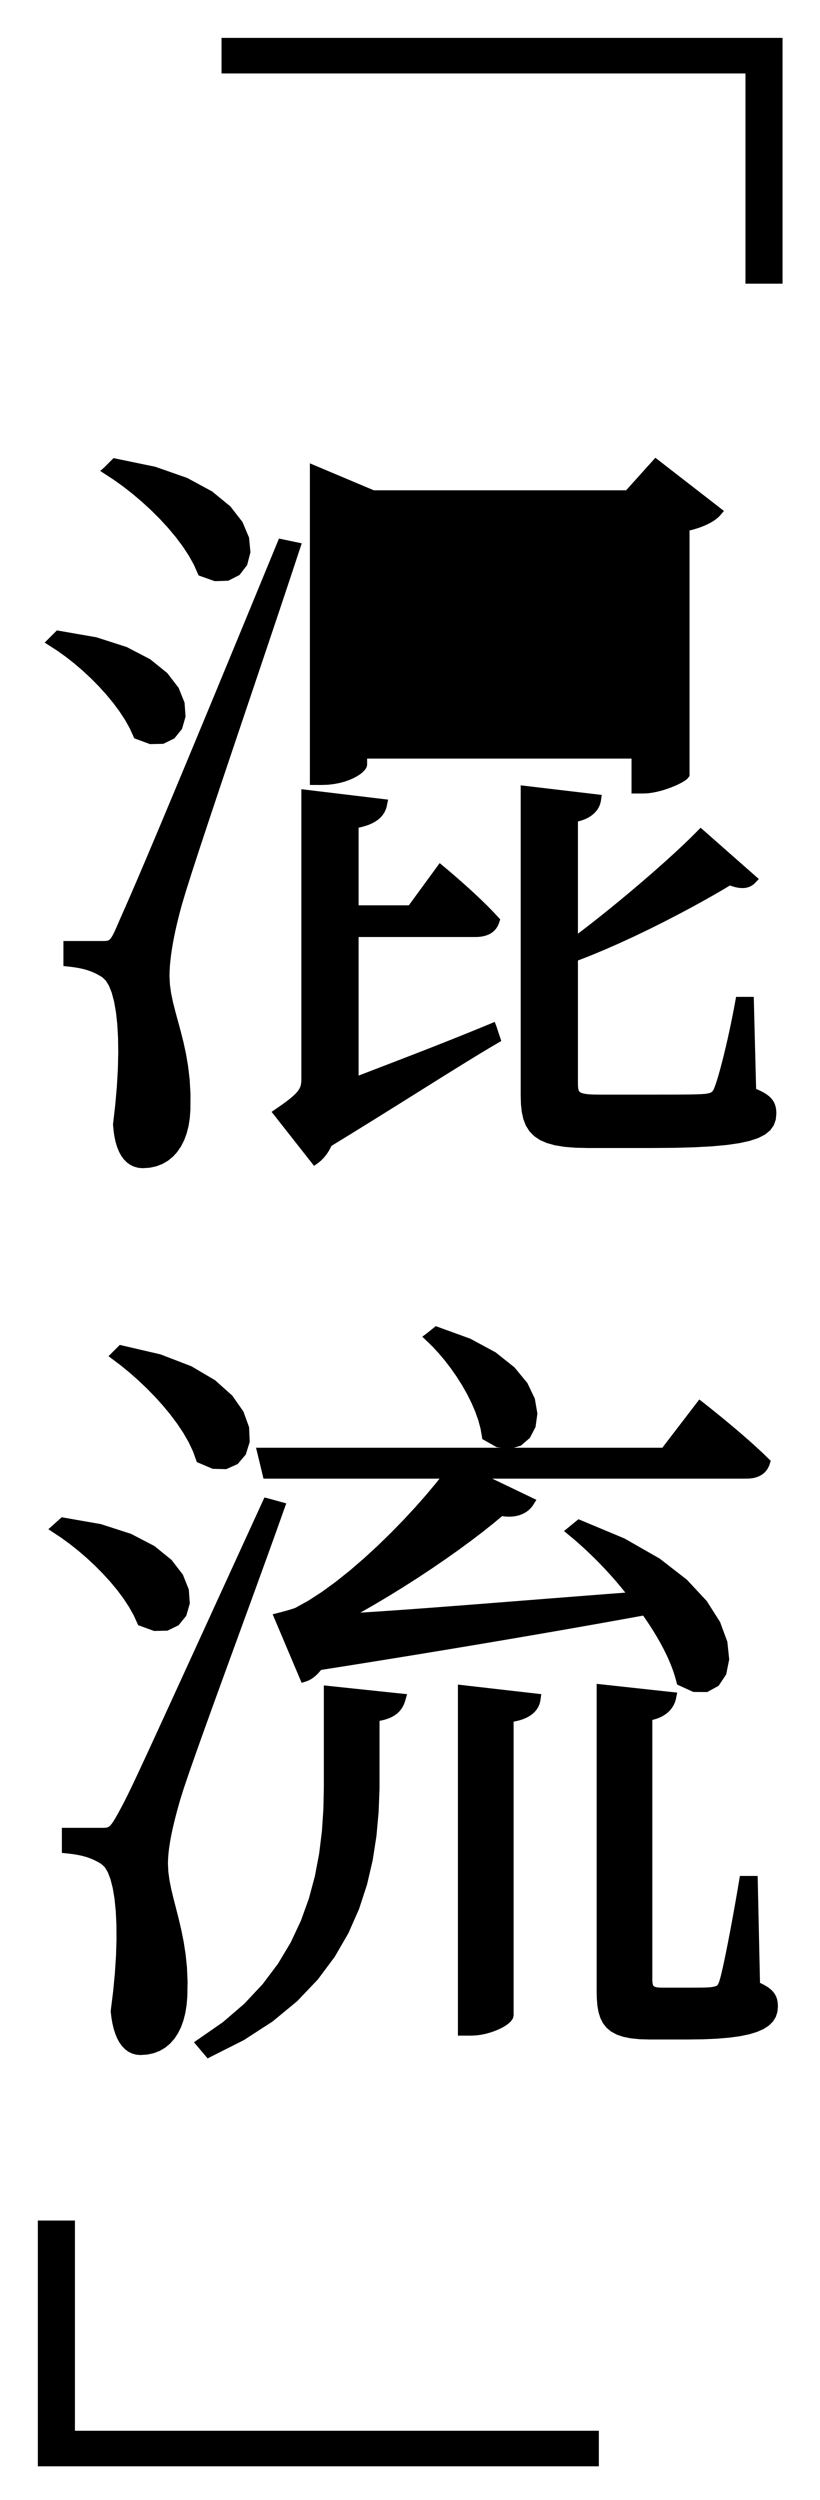<?xml version="1.0" encoding="UTF-8"?>
<!-- Generator: Blender, SVG Export for Grease Pencil - v1.0 -->
<!DOCTYPE svg PUBLIC "-//W3C//DTD SVG 1.1//EN" "http://www.w3.org/Graphics/SVG/1.1/DTD/svg11.dtd">
<svg class="site-logo" version="1.0" x="0px" y="0px" xmlns="http://www.w3.org/2000/svg" width="195px" height="594px" viewBox="0 0 195 594">
	<g id="blender_frame_1">
		<g id="blender_object_GPencil">
			<!--Layer: GP_Layer-->
			<g id="GP_Layer">
				<polygon stroke="#000" stroke-opacity="1" fill="#000" stroke-linecap="round" stroke-width="2" points="53.681,10 53.681,10.538 53.681,11.075 53.681,11.613 53.681,12.15 53.681,12.688 53.681,13.226 53.681,13.763 53.681,14.301 53.681,14.838 53.681,15.376 53.681,15.913 53.681,16.451 64.064,16.451 74.447,16.451 84.829,16.451 95.212,16.451 105.595,16.451 115.977,16.451 126.36,16.451 136.743,16.451 147.126,16.451 157.508,16.451 167.891,16.451 178.274,16.451 178.274,20.613 178.274,24.775 178.274,28.938 178.274,33.1 178.274,37.262 178.274,41.425 178.274,45.587 178.274,49.749 178.274,53.911 178.274,58.074 178.274,62.236 178.274,66.398 178.842,66.398 179.41,66.398 179.979,66.398 180.547,66.398 181.115,66.398 181.683,66.398 182.252,66.398 182.82,66.398 183.388,66.398 183.957,66.398 184.525,66.398 185.093,66.398 185.093,61.699 185.093,56.999 185.093,52.299 185.093,47.599 185.093,42.899 185.093,38.199 185.093,33.499 185.093,28.799 185.093,24.099 185.093,19.4 185.093,14.7 185.093,10 174.142,10 163.191,10 152.24,10 141.289,10 130.338,10 119.387,10 108.436,10 97.485,10 86.534,10 75.583,10 64.632,10 54.229,10" />
				<mask id="mask-square">
					<!-- the rectangle works as the background -->
					<rect fill="white" x="0" y="0" width="195px" height="594px"  viewBox="0 0 195 594"/>
					<polygon stroke="#000" stroke-opacity="1" fill="#000" stroke-linecap="round" stroke-width="0" points="151.18,122.834 151.18,124.738 151.18,126.643 151.18,128.547 151.18,130.452 151.18,132.356 151.18,134.261 151.18,136.165 151.18,138.07 151.18,139.974 151.18,141.879 151.18,143.784 151.18,145.688 145.774,145.688 140.368,145.688 134.961,145.688 129.555,145.688 124.149,145.688 118.742,145.688 113.336,145.688 107.929,145.688 102.523,145.688 97.116,145.688 91.71,145.688 86.304,145.688 86.304,143.783 86.304,141.879 86.304,139.974 86.304,138.07 86.304,136.165 86.304,134.261 86.304,132.356 86.304,130.452 86.304,128.547 86.304,126.643 86.304,124.738 86.304,122.834 91.71,122.834 97.117,122.834 102.523,122.834 107.929,122.834 113.336,122.834 118.742,122.834 124.149,122.834 129.555,122.834 134.961,122.834 140.368,122.834 145.774,122.834 150.91,122.834" />
					<polygon stroke="#000" stroke-opacity="1" fill="#000" stroke-linecap="round" stroke-width="0" points="86.304,173.703 86.304,171.814 86.304,169.925 86.304,168.035 86.304,166.146 86.304,164.257 86.304,162.368 86.304,160.479 86.304,158.59 86.304,156.7 86.304,154.811 86.304,152.922 86.304,151.033 91.71,151.033 97.117,151.033 102.523,151.033 107.929,151.033 113.336,151.033 118.742,151.033 124.149,151.033 129.555,151.033 134.961,151.033 140.368,151.033 145.774,151.033 151.18,151.033 151.18,152.922 151.18,154.811 151.18,156.7 151.18,158.59 151.18,160.479 151.18,162.368 151.18,164.257 151.18,166.146 151.18,168.035 151.18,169.925 151.18,171.814 151.18,173.703 145.774,173.703 140.368,173.703 134.961,173.703 129.555,173.703 124.149,173.703 118.742,173.703 113.336,173.703 107.929,173.703 102.523,173.703 97.116,173.703 91.71,173.703 86.574,173.703" />
				</mask>

				<polygon mask="url(#mask-square)" stroke="#000" stroke-opacity="1" fill="#000" stroke-linecap="round" stroke-width="2" points="86.304,179.232 91.71,179.232 97.117,179.232 102.523,179.232 107.929,179.232 113.336,179.232 118.742,179.232 124.149,179.232 129.555,179.232 134.961,179.232 140.368,179.232 145.774,179.232 151.18,179.232 151.18,179.923 151.18,180.615 151.18,181.306 151.18,181.997 151.18,182.688 151.18,183.379 151.18,184.07 151.18,184.761 151.18,185.453 151.18,186.144 151.18,186.835 151.18,187.526 151.334,187.526 151.488,187.526 151.641,187.526 151.795,187.526 151.948,187.526 152.102,187.526 152.256,187.526 152.409,187.526 152.563,187.526 152.716,187.526 152.87,187.526 153.023,187.526 154.025,187.475 155.079,187.331 156.16,187.109 157.242,186.823 158.302,186.489 159.313,186.121 160.251,185.733 161.092,185.342 161.81,184.96 162.38,184.604 162.777,184.287 162.976,184.024 162.976,179.125 162.976,174.225 162.976,169.326 162.976,164.426 162.976,159.527 162.976,154.627 162.976,149.727 162.976,144.828 162.976,139.928 162.976,135.029 162.976,130.129 162.976,125.23 163.882,125.031 164.753,124.803 165.585,124.55 166.375,124.274 167.12,123.978 167.814,123.663 168.455,123.333 169.038,122.991 169.559,122.638 170.016,122.277 170.403,121.912 170.717,121.544 169.488,120.591 168.26,119.639 167.031,118.687 165.802,117.735 164.573,116.782 163.345,115.83 162.116,114.878 160.887,113.926 159.659,112.973 158.43,112.021 157.201,111.069 155.972,110.116 155.419,110.731 154.866,111.345 154.314,111.96 153.761,112.574 153.208,113.188 152.655,113.803 152.102,114.417 151.549,115.031 150.996,115.646 150.443,116.26 149.89,116.874 149.337,117.489 144.284,117.489 139.231,117.489 134.178,117.489 129.125,117.489 124.072,117.489 119.018,117.489 113.965,117.489 108.912,117.489 103.859,117.489 98.806,117.489 93.753,117.489 88.7,117.489 87.532,116.997 86.365,116.506 85.198,116.014 84.031,115.523 82.863,115.031 81.696,114.54 80.529,114.048 79.361,113.557 78.194,113.065 77.027,112.574 75.859,112.082 74.692,111.591 74.692,117.75 74.692,123.909 74.692,130.068 74.692,136.227 74.692,142.386 74.692,148.545 74.692,154.704 74.692,160.863 74.692,167.022 74.692,173.181 74.692,179.34 74.692,185.499 74.846,185.499 75,185.499 75.153,185.499 75.307,185.499 75.46,185.499 75.614,185.499 75.767,185.499 75.921,185.499 76.075,185.499 76.228,185.499 76.382,185.499 76.535,185.499 77.967,185.444 79.307,185.289 80.55,185.049 81.689,184.741 82.719,184.379 83.631,183.978 84.421,183.555 85.082,183.123 85.607,182.699 85.99,182.299 86.224,181.937 86.304,181.628 86.304,181.429 86.304,181.229 86.304,181.029 86.304,180.83 86.304,180.63 86.304,180.43 86.304,180.231 86.304,180.031 86.304,179.831 86.304,179.632 86.304,179.432 86.304,179.242" />

				<polygon stroke="#000" stroke-opacity="1" fill="#000" stroke-linecap="round" stroke-width="2" points="25.482,111.775 27.681,113.208 29.925,114.818 32.183,116.585 34.424,118.485 36.617,120.499 38.729,122.603 40.73,124.777 42.589,126.998 44.273,129.244 45.752,131.495 46.994,133.727 47.968,135.92 51.215,137.073 54.041,136.977 56.302,135.825 57.852,133.81 58.547,131.128 58.243,127.971 56.794,124.534 54.057,121.011 49.885,117.595 44.136,114.481 36.664,111.862 27.325,109.932 27.171,110.086 27.018,110.239 26.864,110.393 26.711,110.547 26.557,110.7 26.403,110.854 26.25,111.007 26.096,111.161 25.943,111.315 25.789,111.468 25.635,111.622 25.49,111.768" />
				<polygon stroke="#000" stroke-opacity="1" fill="#000" stroke-linecap="round" stroke-width="2" points="12.212,152.507 14.219,153.798 16.261,155.259 18.311,156.87 20.342,158.61 22.326,160.457 24.238,162.391 26.05,164.39 27.735,166.433 29.266,168.499 30.617,170.567 31.76,172.616 32.67,174.625 35.834,175.79 38.599,175.73 40.826,174.642 42.377,172.72 43.114,170.161 42.899,167.16 41.594,163.913 39.059,160.617 35.158,157.466 29.752,154.658 22.702,152.387 13.87,150.849 13.732,150.987 13.594,151.125 13.456,151.263 13.318,151.402 13.179,151.54 13.041,151.678 12.903,151.816 12.765,151.954 12.626,152.093 12.488,152.231 12.35,152.369 12.219,152.5" />
				<polygon stroke="#000" stroke-opacity="1" fill="#000" stroke-linecap="round" stroke-width="2" points="66.951,129.1 58.938,148.536 52.231,164.76 46.699,178.09 42.216,188.848 38.651,197.353 35.877,203.926 33.764,208.886 32.184,212.554 31.008,215.249 30.107,217.292 29.352,219.003 28.615,220.702 28.222,221.591 27.865,222.332 27.535,222.939 27.223,223.425 26.918,223.804 26.611,224.088 26.292,224.292 25.953,224.429 25.583,224.512 25.172,224.554 24.712,224.57 24.192,224.572 23.516,224.572 22.84,224.572 22.164,224.572 21.489,224.572 20.813,224.572 20.137,224.572 19.461,224.572 18.785,224.572 18.11,224.572 17.434,224.572 16.758,224.572 16.082,224.572 16.082,224.91 16.082,225.248 16.082,225.586 16.082,225.924 16.082,226.262 16.082,226.599 16.082,226.937 16.082,227.275 16.082,227.613 16.082,227.951 16.082,228.289 16.082,228.627 17.021,228.727 17.906,228.845 18.741,228.982 19.533,229.141 20.287,229.322 21.007,229.528 21.7,229.761 22.37,230.023 23.023,230.315 23.663,230.639 24.297,230.997 24.929,231.392 25.923,232.32 26.786,233.707 27.515,235.527 28.11,237.754 28.569,240.362 28.892,243.326 29.076,246.62 29.12,250.218 29.024,254.096 28.786,258.227 28.404,262.586 27.878,267.147 28.005,268.571 28.2,269.892 28.465,271.104 28.799,272.206 29.203,273.192 29.675,274.059 30.216,274.803 30.827,275.421 31.506,275.908 32.255,276.26 33.073,276.475 33.96,276.547 35.474,276.445 36.881,276.142 38.176,275.646 39.357,274.964 40.421,274.103 41.363,273.07 42.181,271.871 42.871,270.514 43.429,269.006 43.853,267.354 44.138,265.565 44.281,263.646 44.3,259.97 44.105,256.574 43.737,253.431 43.237,250.512 42.645,247.79 42,245.238 41.345,242.828 40.718,240.532 40.16,238.323 39.712,236.174 39.414,234.057 39.305,231.944 39.331,230.717 39.406,229.433 39.529,228.099 39.695,226.721 39.902,225.304 40.147,223.855 40.427,222.379 40.74,220.882 41.081,219.371 41.45,217.85 41.842,216.326 42.254,214.804 43.224,211.545 44.701,206.884 46.608,201.035 48.869,194.209 51.405,186.617 54.142,178.472 57.001,169.985 59.907,161.368 62.781,152.833 65.549,144.592 68.131,136.856 70.453,129.837 70.161,129.776 69.87,129.715 69.578,129.653 69.286,129.592 68.994,129.53 68.702,129.469 68.411,129.407 68.119,129.346 67.827,129.284 67.535,129.223 67.243,129.162 66.966,129.103" />
				<polygon stroke="#000" stroke-opacity="1" fill="#000" stroke-linecap="round" stroke-width="2" points="117.083,244.109 114.094,245.341 111.121,246.549 108.173,247.732 105.26,248.887 102.391,250.015 99.574,251.113 96.819,252.18 94.134,253.215 91.528,254.217 89.01,255.184 86.59,256.116 84.276,257.01 84.276,254.062 84.276,251.113 84.276,248.164 84.276,245.215 84.276,242.266 84.276,239.317 84.276,236.368 84.276,233.419 84.276,230.47 84.276,227.521 84.276,224.572 84.276,221.623 86.672,221.623 89.068,221.623 91.464,221.623 93.86,221.623 96.256,221.623 98.652,221.623 101.048,221.623 103.444,221.623 105.84,221.623 108.236,221.623 110.632,221.623 113.028,221.623 113.654,221.604 114.241,221.546 114.788,221.448 115.295,221.309 115.761,221.13 116.185,220.909 116.567,220.646 116.906,220.34 117.201,219.99 117.453,219.597 117.659,219.158 117.821,218.674 116.556,217.312 115.187,215.917 113.754,214.519 112.298,213.145 110.86,211.825 109.48,210.588 108.201,209.462 107.062,208.476 106.105,207.659 105.371,207.04 104.901,206.647 104.735,206.51 104.151,207.309 103.567,208.107 102.984,208.906 102.4,209.705 101.816,210.503 101.233,211.302 100.649,212.101 100.065,212.899 99.482,213.698 98.898,214.497 98.315,215.295 97.731,216.094 96.61,216.094 95.488,216.094 94.367,216.094 93.246,216.094 92.125,216.094 91.004,216.094 89.882,216.094 88.761,216.094 87.64,216.094 86.519,216.094 85.398,216.094 84.276,216.094 84.276,214.404 84.276,212.715 84.276,211.025 84.276,209.336 84.276,207.646 84.276,205.957 84.276,204.267 84.276,202.578 84.276,200.888 84.276,199.199 84.276,197.509 84.276,195.82 85.333,195.617 86.292,195.375 87.156,195.094 87.928,194.776 88.611,194.418 89.207,194.023 89.718,193.589 90.147,193.117 90.497,192.606 90.77,192.057 90.969,191.47 91.096,190.844 89.56,190.659 88.024,190.475 86.488,190.291 84.952,190.106 83.416,189.922 81.88,189.738 80.344,189.553 78.808,189.369 77.273,189.185 75.737,189.001 74.201,188.816 72.665,188.632 72.665,194.284 72.665,199.936 72.665,205.588 72.665,211.24 72.665,216.893 72.665,222.545 72.665,228.197 72.665,233.849 72.665,239.501 72.665,245.153 72.665,250.805 72.665,256.458 72.643,257.12 72.57,257.736 72.432,258.318 72.214,258.881 71.905,259.439 71.49,260.005 70.956,260.595 70.289,261.222 69.477,261.9 68.505,262.644 67.361,263.467 66.03,264.383 66.767,265.32 67.504,266.257 68.241,267.193 68.979,268.13 69.716,269.067 70.453,270.004 71.19,270.941 71.928,271.878 72.665,272.815 73.402,273.752 74.139,274.689 74.877,275.626 75.156,275.426 75.442,275.197 75.729,274.94 76.017,274.656 76.302,274.347 76.582,274.013 76.854,273.656 77.116,273.277 77.365,272.878 77.599,272.46 77.814,272.024 78.01,271.571 82.007,269.124 85.964,266.682 89.857,264.265 93.662,261.891 97.355,259.582 100.91,257.356 104.304,255.234 107.513,253.236 110.512,251.38 113.276,249.688 115.782,248.18 118.005,246.873 117.928,246.643 117.851,246.413 117.774,246.182 117.698,245.952 117.621,245.722 117.544,245.491 117.467,245.261 117.391,245.03 117.314,244.8 117.237,244.57 117.16,244.339 117.087,244.12" />
				<polygon stroke="#000" stroke-opacity="1" fill="#000" stroke-linecap="round" stroke-width="2" points="178.274,237.842 178.074,237.842 177.874,237.842 177.675,237.842 177.475,237.842 177.275,237.842 177.076,237.842 176.876,237.842 176.676,237.842 176.477,237.842 176.277,237.842 176.078,237.842 175.878,237.842 175.449,240.145 174.999,242.428 174.531,244.669 174.055,246.844 173.576,248.929 173.102,250.901 172.638,252.737 172.192,254.412 171.77,255.903 171.379,257.187 171.026,258.24 170.717,259.038 170.575,259.342 170.422,259.609 170.256,259.844 170.075,260.048 169.877,260.224 169.657,260.374 169.415,260.501 169.147,260.608 168.851,260.697 168.524,260.77 168.164,260.831 167.768,260.881 167.289,260.923 166.686,260.959 165.965,260.987 165.133,261.011 164.196,261.029 163.16,261.042 162.033,261.052 160.819,261.058 159.526,261.062 158.16,261.064 156.728,261.065 155.235,261.065 154.16,261.065 153.085,261.065 152.01,261.065 150.935,261.065 149.859,261.065 148.784,261.065 147.709,261.065 146.634,261.065 145.559,261.065 144.484,261.065 143.409,261.065 142.333,261.065 141.095,261.049 140.041,260.997 139.157,260.904 138.429,260.765 137.842,260.575 137.38,260.328 137.03,260.02 136.777,259.645 136.606,259.199 136.501,258.676 136.45,258.071 136.436,257.379 136.436,254.891 136.436,252.403 136.436,249.915 136.436,247.426 136.436,244.938 136.436,242.45 136.436,239.962 136.436,237.474 136.436,234.986 136.436,232.497 136.436,230.009 136.436,227.521 139.924,226.166 143.455,224.698 146.993,223.141 150.505,221.521 153.955,219.862 157.309,218.19 160.532,216.53 163.59,214.906 166.449,213.344 169.074,211.868 171.429,210.503 173.482,209.275 174.15,209.524 174.774,209.721 175.357,209.865 175.898,209.957 176.402,209.998 176.868,209.989 177.301,209.929 177.7,209.821 178.069,209.663 178.409,209.458 178.723,209.205 179.011,208.906 177.982,208 176.953,207.094 175.924,206.187 174.895,205.281 173.866,204.375 172.837,203.469 171.808,202.563 170.779,201.656 169.75,200.75 168.72,199.844 167.691,198.938 166.662,198.032 164.994,199.704 163.054,201.569 160.877,203.593 158.498,205.745 155.953,207.995 153.277,210.311 150.505,212.662 147.672,215.015 144.813,217.341 141.964,219.607 139.16,221.782 136.436,223.835 136.436,221.377 136.436,218.92 136.436,216.463 136.436,214.005 136.436,211.548 136.436,209.09 136.436,206.633 136.436,204.175 136.436,201.718 136.436,199.26 136.436,196.803 136.436,194.345 137.277,194.181 138.048,193.966 138.751,193.703 139.385,193.397 139.949,193.049 140.444,192.664 140.871,192.244 141.228,191.792 141.516,191.313 141.734,190.809 141.884,190.282 141.965,189.738 140.537,189.569 139.108,189.4 137.68,189.231 136.251,189.062 134.823,188.893 133.395,188.724 131.966,188.555 130.538,188.386 129.109,188.217 127.681,188.048 126.253,187.879 124.824,187.71 124.824,193.762 124.824,199.813 124.824,205.865 124.824,211.916 124.824,217.968 124.824,224.019 124.824,230.071 124.824,236.122 124.824,242.174 124.824,248.225 124.824,254.277 124.824,260.328 124.882,262.295 125.073,264.054 125.42,265.612 125.95,266.977 126.688,268.154 127.658,269.152 128.885,269.977 130.394,270.636 132.211,271.136 134.36,271.485 136.865,271.689 139.753,271.755 141.013,271.755 142.272,271.755 143.532,271.755 144.791,271.755 146.05,271.755 147.31,271.755 148.569,271.755 149.829,271.755 151.088,271.755 152.348,271.755 153.607,271.755 154.866,271.755 160.349,271.712 165.124,271.581 169.234,271.358 172.724,271.038 175.638,270.619 178.02,270.096 179.915,269.466 181.366,268.724 182.418,267.867 183.115,266.891 183.5,265.793 183.619,264.567 183.598,263.99 183.532,263.455 183.414,262.957 183.236,262.492 182.992,262.055 182.674,261.641 182.276,261.247 181.789,260.867 181.208,260.498 180.526,260.134 179.734,259.772 178.827,259.406 178.781,257.609 178.734,255.812 178.688,254.015 178.642,252.218 178.596,250.421 178.55,248.624 178.504,246.827 178.458,245.03 178.412,243.233 178.366,241.436 178.32,239.639 178.276,237.932" />
				<polygon stroke="#000" stroke-opacity="1" fill="#000" stroke-linecap="round" stroke-width="2" points="101.97,317.685 103.498,319.159 105.028,320.802 106.537,322.589 108.004,324.497 109.407,326.503 110.725,328.582 111.934,330.711 113.015,332.866 113.944,335.024 114.701,337.161 115.263,339.253 115.609,341.276 118.428,342.87 121.071,343.247 123.381,342.569 125.206,341.003 126.391,338.713 126.782,335.862 126.225,332.616 124.565,329.139 121.648,325.596 117.32,322.15 111.426,318.967 103.813,316.21 103.659,316.333 103.506,316.456 103.352,316.579 103.199,316.702 103.045,316.825 102.892,316.948 102.738,317.07 102.584,317.193 102.431,317.316 102.277,317.439 102.124,317.562 101.978,317.679" />
				<polygon stroke="#000" stroke-opacity="1" fill="#000" stroke-linecap="round" stroke-width="2" points="106.578,350.307 104.522,352.92 102.162,355.745 99.536,358.722 96.687,361.796 93.652,364.908 90.474,368.001 87.192,371.017 83.846,373.899 80.478,376.589 77.127,379.029 73.833,381.162 70.638,382.93 70.241,383.072 69.798,383.218 69.324,383.365 68.835,383.51 68.346,383.651 67.873,383.783 67.43,383.903 67.033,384.009 66.698,384.096 66.439,384.163 66.273,384.205 66.214,384.22 66.721,385.418 67.228,386.616 67.735,387.814 68.241,389.012 68.748,390.21 69.255,391.408 69.762,392.606 70.269,393.804 70.776,395.002 71.283,396.2 71.789,397.398 72.296,398.596 72.615,398.493 72.927,398.366 73.232,398.216 73.532,398.043 73.826,397.848 74.116,397.629 74.403,397.387 74.685,397.122 74.966,396.834 75.244,396.523 75.522,396.189 75.798,395.832 83.639,394.592 91.299,393.365 98.756,392.154 105.991,390.965 112.982,389.801 119.71,388.667 126.153,387.567 132.292,386.507 138.106,385.49 143.574,384.521 148.676,383.605 153.392,382.746 154.386,384.174 155.338,385.601 156.246,387.025 157.105,388.446 157.914,389.861 158.668,391.27 159.364,392.671 160,394.064 160.571,395.446 161.076,396.816 161.51,398.174 161.87,399.518 165.095,400.989 167.928,401.009 170.202,399.763 171.748,397.436 172.398,394.213 171.984,390.279 170.338,385.82 167.29,381.019 162.674,376.062 156.32,371.133 148.06,366.419 137.726,362.103 137.557,362.241 137.388,362.38 137.219,362.518 137.05,362.656 136.881,362.794 136.712,362.933 136.543,363.071 136.374,363.209 136.205,363.347 136.036,363.486 135.867,363.624 135.698,363.762 136.953,364.806 138.225,365.907 139.509,367.062 140.798,368.267 142.087,369.518 143.37,370.812 144.642,372.144 145.897,373.51 147.128,374.907 148.331,376.331 149.5,377.778 150.627,379.244 143.931,379.754 137.315,380.266 130.806,380.776 124.428,381.278 118.21,381.767 112.176,382.239 106.354,382.687 100.769,383.108 95.447,383.495 90.416,383.843 85.7,384.148 81.328,384.405 84.802,382.507 88.299,380.512 91.793,378.438 95.26,376.302 98.676,374.122 102.016,371.918 105.257,369.705 108.373,367.503 111.341,365.329 114.136,363.2 116.734,361.136 119.111,359.154 120.044,359.294 120.909,359.348 121.708,359.324 122.442,359.229 123.112,359.071 123.718,358.855 124.264,358.589 124.749,358.281 125.176,357.936 125.544,357.563 125.857,357.168 126.115,356.758 124.993,356.221 123.872,355.683 122.751,355.146 121.63,354.608 120.508,354.07 119.387,353.533 118.266,352.995 117.145,352.458 116.023,351.92 114.902,351.383 113.781,350.845 112.66,350.307 118.066,350.307 123.473,350.307 128.879,350.307 134.285,350.307 139.692,350.307 145.098,350.307 150.505,350.307 155.911,350.307 161.317,350.307 166.724,350.307 172.13,350.307 177.537,350.307 178.12,350.288 178.671,350.23 179.19,350.132 179.673,349.993 180.121,349.814 180.532,349.593 180.904,349.33 181.236,349.024 181.528,348.675 181.777,348.281 181.983,347.842 182.144,347.359 180.636,345.894 179,344.378 177.286,342.846 175.543,341.331 173.821,339.867 172.168,338.489 170.635,337.229 169.27,336.123 168.122,335.203 167.242,334.504 166.677,334.06 166.478,333.904 165.771,334.826 165.065,335.747 164.359,336.669 163.652,337.59 162.945,338.512 162.239,339.433 161.532,340.355 160.826,341.276 160.119,342.198 159.413,343.119 158.706,344.041 158,344.963 150.013,344.963 142.026,344.963 134.04,344.963 126.053,344.963 118.066,344.963 110.079,344.963 102.093,344.963 94.106,344.963 86.12,344.963 78.133,344.963 70.146,344.963 62.159,344.963 62.267,345.408 62.374,345.853 62.482,346.299 62.589,346.744 62.697,347.19 62.804,347.635 62.912,348.08 63.019,348.526 63.127,348.971 63.234,349.417 63.342,349.862 63.449,350.307 67.043,350.307 70.638,350.307 74.232,350.307 77.826,350.307 81.42,350.307 85.014,350.307 88.608,350.307 92.202,350.307 95.796,350.307 99.39,350.307 102.984,350.307 106.398,350.307" />
				<polygon stroke="#000" stroke-opacity="1" fill="#000" stroke-linecap="round" stroke-width="2" points="27.325,322.108 29.339,323.625 31.399,325.306 33.473,327.131 35.53,329.078 37.538,331.127 39.466,333.259 41.283,335.452 42.957,337.686 44.457,339.94 45.752,342.194 46.809,344.428 47.599,346.621 50.784,347.982 53.604,348.05 55.91,347.019 57.552,345.085 58.379,342.446 58.243,339.295 56.993,335.83 54.48,332.245 50.554,328.738 45.065,325.503 37.863,322.736 28.799,320.634 28.677,320.757 28.554,320.88 28.431,321.002 28.308,321.125 28.185,321.248 28.062,321.371 27.939,321.494 27.817,321.617 27.694,321.74 27.571,321.862 27.448,321.985 27.331,322.102" />
				<polygon stroke="#000" stroke-opacity="1" fill="#000" stroke-linecap="round" stroke-width="2" points="13.133,363.209 15.141,364.538 17.183,366.025 19.233,367.65 21.263,369.394 23.248,371.237 25.159,373.162 26.971,375.148 28.656,377.176 30.188,379.227 31.538,381.282 32.682,383.321 33.592,385.326 36.794,386.491 39.585,386.432 41.828,385.343 43.387,383.422 44.127,380.862 43.913,377.862 42.608,374.615 40.076,371.319 36.183,368.168 30.793,365.359 23.769,363.088 14.976,361.55 14.823,361.689 14.669,361.827 14.516,361.965 14.362,362.103 14.208,362.241 14.055,362.38 13.901,362.518 13.748,362.656 13.594,362.794 13.44,362.933 13.287,363.071 13.141,363.202" />
				<polygon stroke="#000" stroke-opacity="1" fill="#000" stroke-linecap="round" stroke-width="2" points="63.449,356.943 56.251,372.657 50.241,385.783 45.297,396.579 41.3,405.305 38.127,412.218 35.656,417.577 33.767,421.641 32.339,424.669 31.249,426.919 30.377,428.65 29.601,430.12 28.799,431.588 28.322,432.434 27.894,433.141 27.506,433.719 27.148,434.182 26.807,434.542 26.473,434.813 26.135,435.007 25.782,435.137 25.404,435.216 24.99,435.257 24.528,435.272 24.007,435.274 23.316,435.274 22.625,435.274 21.934,435.274 21.243,435.274 20.552,435.274 19.86,435.274 19.169,435.274 18.478,435.274 17.787,435.274 17.096,435.274 16.405,435.274 15.714,435.274 15.714,435.612 15.714,435.95 15.714,436.287 15.714,436.625 15.714,436.963 15.714,437.301 15.714,437.639 15.714,437.977 15.714,438.315 15.714,438.653 15.714,438.991 15.714,439.328 16.694,439.429 17.613,439.549 18.477,439.688 19.29,439.848 20.061,440.032 20.793,440.24 21.495,440.475 22.171,440.737 22.828,441.028 23.472,441.35 24.109,441.705 24.745,442.093 25.696,442.983 26.523,444.345 27.221,446.151 27.789,448.373 28.224,450.985 28.523,453.958 28.684,457.265 28.704,460.879 28.581,464.772 28.311,468.916 27.894,473.284 27.325,477.849 27.494,479.273 27.724,480.593 28.016,481.806 28.369,482.907 28.784,483.893 29.26,484.761 29.798,485.505 30.397,486.122 31.057,486.609 31.779,486.962 32.562,487.177 33.407,487.249 34.916,487.146 36.306,486.843 37.579,486.347 38.732,485.665 39.765,484.803 40.677,483.769 41.466,482.571 42.133,481.214 42.674,479.706 43.091,478.054 43.381,476.266 43.544,474.347 43.608,470.785 43.459,467.456 43.135,464.343 42.677,461.425 42.125,458.684 41.517,456.101 40.894,453.655 40.295,451.329 39.76,449.103 39.329,446.957 39.041,444.872 38.936,442.83 38.964,441.7 39.046,440.525 39.177,439.309 39.352,438.058 39.569,436.776 39.822,435.468 40.109,434.139 40.423,432.793 40.763,431.437 41.122,430.074 41.498,428.71 41.885,427.348 42.734,424.647 44.036,420.806 45.721,415.999 47.722,410.399 49.968,404.179 52.391,397.513 54.921,390.575 57.49,383.538 60.028,376.574 62.467,369.859 64.736,363.564 66.767,357.864 66.491,357.787 66.214,357.711 65.938,357.634 65.661,357.557 65.385,357.48 65.108,357.403 64.832,357.327 64.555,357.25 64.279,357.173 64.002,357.096 63.726,357.019 63.463,356.946" />
				<polygon stroke="#000" stroke-opacity="1" fill="#000" stroke-linecap="round" stroke-width="2" points="78.01,424.584 77.904,429.811 77.549,435.143 76.887,440.541 75.859,445.964 74.41,451.371 72.481,456.723 70.014,461.978 66.951,467.098 63.236,472.04 58.811,476.766 53.618,481.235 47.599,485.406 47.768,485.605 47.937,485.805 48.106,486.005 48.275,486.204 48.444,486.404 48.613,486.604 48.782,486.803 48.95,487.003 49.12,487.203 49.288,487.402 49.457,487.602 49.626,487.802 57.484,483.841 64.247,479.46 69.995,474.716 74.808,469.664 78.766,464.362 81.949,458.865 84.438,453.23 86.311,447.513 87.649,441.771 88.532,436.059 89.04,430.434 89.253,424.952 89.253,423.539 89.253,422.126 89.253,420.713 89.253,419.3 89.253,417.887 89.253,416.474 89.253,415.061 89.253,413.648 89.253,412.235 89.253,410.822 89.253,409.409 89.253,407.996 90.295,407.831 91.214,407.616 92.02,407.354 92.72,407.047 93.323,406.7 93.837,406.314 94.271,405.894 94.632,405.443 94.929,404.964 95.17,404.459 95.364,403.933 95.519,403.388 94.06,403.235 92.601,403.081 91.142,402.928 89.683,402.774 88.224,402.62 86.764,402.467 85.305,402.313 83.846,402.16 82.387,402.006 80.928,401.852 79.469,401.699 78.01,401.545 78.01,403.465 78.01,405.385 78.01,407.305 78.01,409.225 78.01,411.145 78.01,413.065 78.01,414.984 78.01,416.904 78.01,418.824 78.01,420.744 78.01,422.664 78.01,424.488" />
				<polygon stroke="#000" stroke-opacity="1" fill="#000" stroke-linecap="round" stroke-width="2" points="109.895,482.641 110.079,482.641 110.264,482.641 110.448,482.641 110.632,482.641 110.817,482.641 111.001,482.641 111.185,482.641 111.37,482.641 111.554,482.641 111.738,482.641 111.923,482.641 112.107,482.641 113.136,482.593 114.184,482.457 115.229,482.244 116.25,481.965 117.229,481.633 118.143,481.259 118.973,480.854 119.698,480.429 120.297,479.997 120.751,479.569 121.038,479.156 121.138,478.771 121.138,472.888 121.138,467.005 121.138,461.123 121.138,455.24 121.138,449.358 121.138,443.475 121.138,437.593 121.138,431.71 121.138,425.828 121.138,419.945 121.138,414.063 121.138,408.18 122.191,408.016 123.139,407.8 123.986,407.535 124.736,407.225 125.39,406.871 125.953,406.476 126.428,406.042 126.818,405.573 127.125,405.07 127.354,404.537 127.508,403.975 127.589,403.388 126.115,403.219 124.64,403.05 123.165,402.881 121.691,402.713 120.217,402.544 118.742,402.375 117.268,402.206 115.793,402.037 114.319,401.868 112.844,401.699 111.37,401.53 109.895,401.361 109.895,408.134 109.895,414.908 109.895,421.681 109.895,428.454 109.895,435.228 109.895,442.001 109.895,448.774 109.895,455.548 109.895,462.321 109.895,469.094 109.895,475.868 109.895,482.302" />
				<polygon stroke="#000" stroke-opacity="1" fill="#000" stroke-linecap="round" stroke-width="2" points="179.195,446.701 178.996,446.701 178.796,446.701 178.596,446.701 178.396,446.701 178.197,446.701 177.997,446.701 177.798,446.701 177.598,446.701 177.398,446.701 177.199,446.701 176.999,446.701 176.799,446.701 176.373,449.219 175.93,451.774 175.475,454.327 175.017,456.84 174.561,459.276 174.114,461.599 173.683,463.769 173.276,465.75 172.897,467.504 172.555,468.994 172.256,470.182 172.007,471.03 171.868,471.413 171.726,471.738 171.577,472.011 171.421,472.236 171.255,472.421 171.076,472.57 170.883,472.691 170.672,472.788 170.442,472.867 170.19,472.934 169.913,472.996 169.611,473.057 169.354,473.099 169.046,473.135 168.69,473.164 168.287,473.187 167.841,473.205 167.354,473.218 166.828,473.228 166.266,473.234 165.672,473.238 165.046,473.24 164.393,473.241 163.713,473.241 163.191,473.241 162.669,473.241 162.147,473.241 161.625,473.241 161.102,473.241 160.58,473.241 160.058,473.241 159.536,473.241 159.013,473.241 158.491,473.241 157.969,473.241 157.447,473.241 156.801,473.226 156.241,473.176 155.762,473.092 155.358,472.968 155.023,472.804 154.751,472.596 154.537,472.342 154.375,472.04 154.259,471.686 154.183,471.279 154.142,470.815 154.129,470.292 154.129,465.086 154.129,459.879 154.129,454.672 154.129,449.466 154.129,444.259 154.129,439.052 154.129,433.845 154.129,428.639 154.129,423.432 154.129,418.225 154.129,413.018 154.129,407.812 154.97,407.647 155.743,407.431 156.448,407.167 157.085,406.856 157.656,406.502 158.161,406.107 158.601,405.673 158.976,405.204 159.287,404.702 159.535,404.168 159.72,403.607 159.843,403.02 158.43,402.866 157.017,402.713 155.604,402.559 154.191,402.405 152.778,402.252 151.365,402.098 149.952,401.945 148.539,401.791 147.126,401.637 145.713,401.484 144.299,401.33 142.886,401.177 142.886,407.167 142.886,413.157 142.886,419.147 142.886,425.137 142.886,431.127 142.886,437.117 142.886,443.107 142.886,449.097 142.886,455.087 142.886,461.077 142.886,467.067 142.886,473.057 142.925,474.812 143.055,476.395 143.301,477.809 143.685,479.057 144.23,480.145 144.96,481.074 145.897,481.851 147.064,482.477 148.485,482.958 150.182,483.296 152.179,483.497 154.498,483.563 155.251,483.563 156.003,483.563 156.756,483.563 157.508,483.563 158.261,483.563 159.013,483.563 159.766,483.563 160.519,483.563 161.271,483.563 162.024,483.563 162.776,483.563 163.529,483.563 167.261,483.513 170.548,483.365 173.413,483.119 175.878,482.778 177.967,482.341 179.702,481.812 181.107,481.19 182.206,480.477 183.02,479.675 183.573,478.784 183.887,477.807 183.987,476.743 183.971,476.209 183.917,475.709 183.817,475.24 183.667,474.798 183.457,474.379 183.181,473.979 182.832,473.594 182.404,473.221 181.888,472.855 181.278,472.494 180.567,472.132 179.748,471.767 179.702,469.678 179.656,467.589 179.61,465.5 179.564,463.411 179.518,461.323 179.472,459.234 179.426,457.145 179.38,455.056 179.333,452.967 179.287,450.879 179.241,448.79 179.198,446.805" />
				<polygon stroke="#000" stroke-opacity="1" fill="#000" stroke-linecap="round" stroke-width="2" points="141.412,584.969 141.412,584.432 141.412,583.894 141.412,583.356 141.412,582.819 141.412,582.281 141.412,581.744 141.412,581.206 141.412,580.669 141.412,580.131 141.412,579.594 141.412,579.056 141.412,578.518 131.029,578.518 120.647,578.518 110.264,578.518 99.881,578.518 89.498,578.518 79.116,578.518 68.733,578.518 58.35,578.518 47.968,578.518 37.585,578.518 27.202,578.518 16.819,578.518 16.819,574.356 16.819,570.194 16.819,566.031 16.819,561.869 16.819,557.707 16.819,553.545 16.819,549.382 16.819,545.22 16.819,541.058 16.819,536.895 16.819,532.733 16.819,528.571 16.251,528.571 15.683,528.571 15.115,528.571 14.546,528.571 13.978,528.571 13.41,528.571 12.841,528.571 12.273,528.571 11.705,528.571 11.137,528.571 10.568,528.571 10,528.571 10,533.271 10,537.971 10,542.67 10,547.37 10,552.07 10,556.77 10,561.47 10,566.17 10,570.87 10,575.57 10,580.269 10,584.969 20.951,584.969 31.902,584.969 42.853,584.969 53.804,584.969 64.755,584.969 75.706,584.969 86.657,584.969 97.608,584.969 108.559,584.969 119.51,584.969 130.461,584.969 140.865,584.969" />
			</g>
		</g>
	</g>
</svg>
